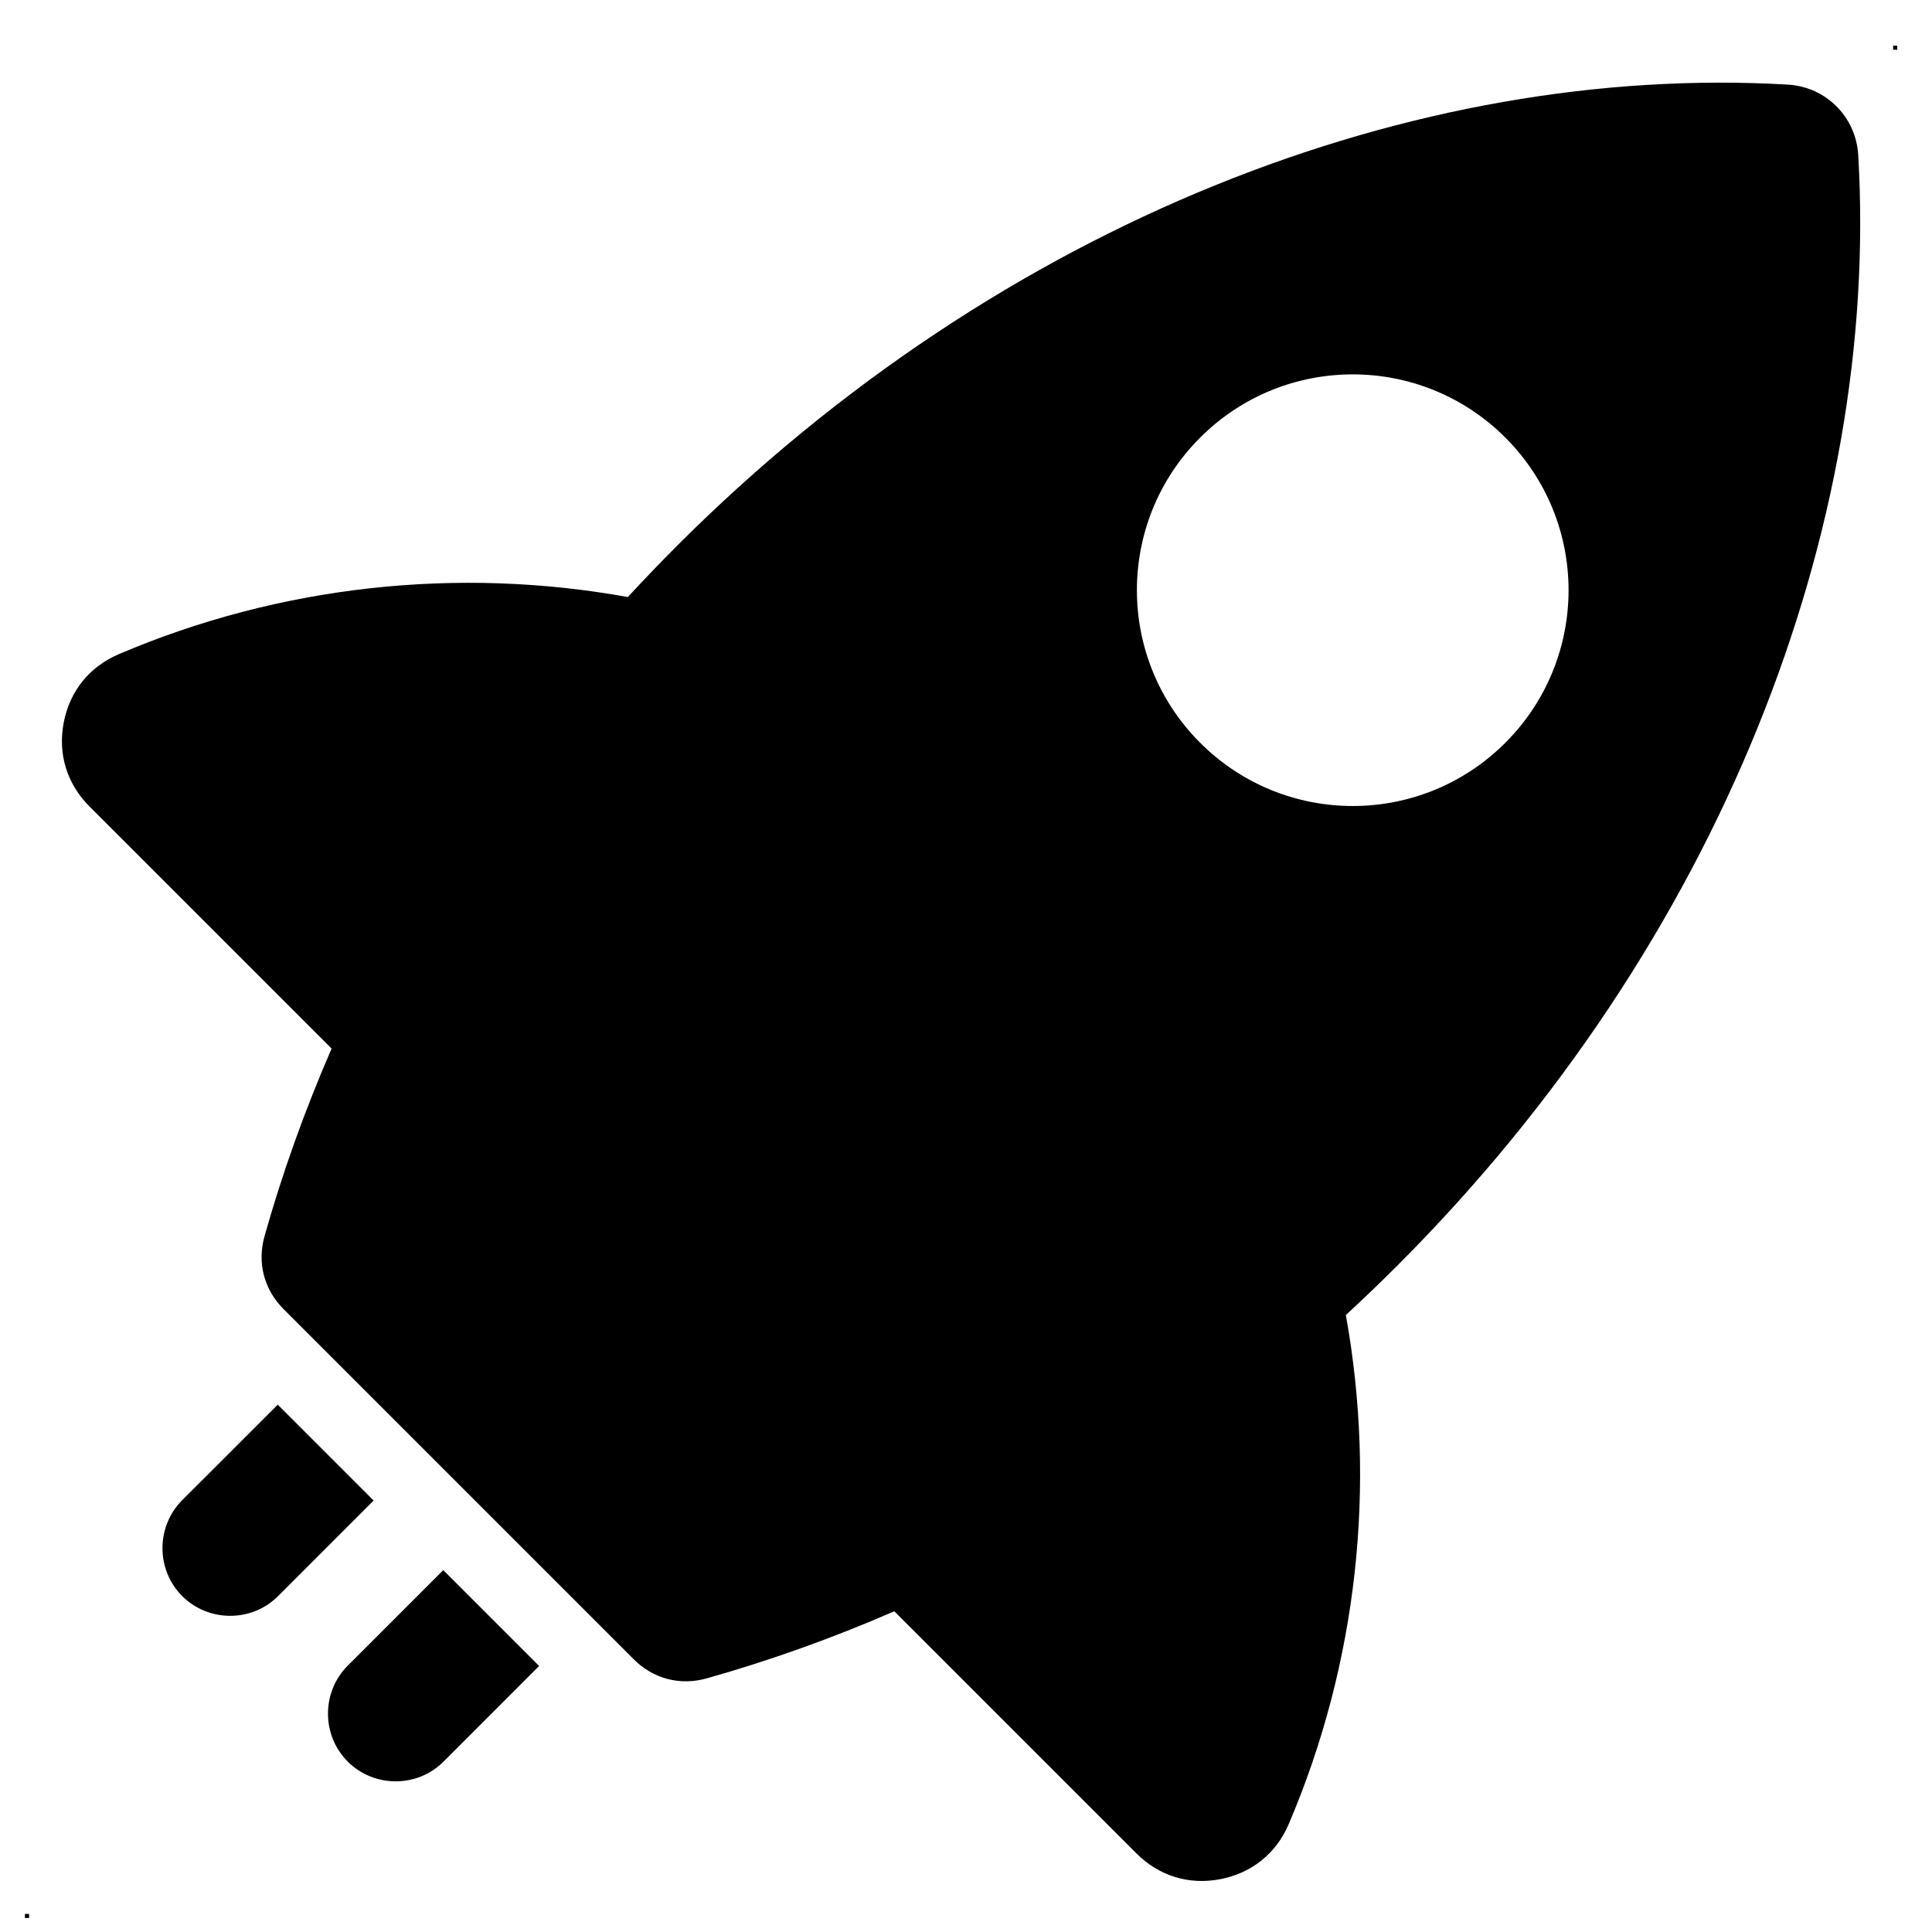 <svg width="39" height="39" viewBox="0 0 39 39" fill="none" xmlns="http://www.w3.org/2000/svg">
<path fill-rule="evenodd" clip-rule="evenodd" d="M0.586 38.717H0.503H0.503V38.635H0.503H0.586H0.587V38.717H0.586ZM12.674 12.052C9.239 11.432 5.657 11.816 2.401 13.204C1.806 13.458 1.41 13.948 1.287 14.583C1.164 15.219 1.349 15.821 1.806 16.279L6.694 21.167C6.15 22.417 5.699 23.681 5.341 24.95C5.188 25.491 5.329 26.032 5.727 26.429C8.081 28.784 10.436 31.139 12.791 33.493C13.188 33.891 13.729 34.032 14.27 33.879C15.539 33.521 16.804 33.069 18.053 32.526L22.941 37.414C23.399 37.871 24.002 38.056 24.637 37.933C25.272 37.809 25.762 37.414 26.016 36.819C27.404 33.563 27.788 29.981 27.168 26.546C27.518 26.222 27.864 25.891 28.205 25.55C34.748 19.007 37.949 10.63 37.511 3.13C37.466 2.36 36.86 1.753 36.09 1.708C28.59 1.271 20.213 4.472 13.67 11.014C13.329 11.356 12.997 11.702 12.674 12.052L12.674 12.052ZM5.607 28.355L3.678 30.283C3.147 30.815 3.147 31.688 3.678 32.219V32.219C4.21 32.75 5.082 32.751 5.614 32.219L7.542 30.29L5.607 28.355ZM8.948 31.695L7.019 33.624C6.488 34.155 6.488 35.029 7.019 35.559V35.56C7.55 36.091 8.422 36.092 8.954 35.56L10.883 33.63L8.948 31.695ZM30.387 8.833C28.686 7.132 25.928 7.132 24.227 8.833C22.524 10.535 22.524 13.292 24.227 14.994C25.928 16.696 28.686 16.696 30.387 14.994C32.089 13.292 32.089 10.535 30.387 8.833ZM38.215 0.922H38.215H38.297H38.298V1.005H38.297H38.215H38.215V0.922Z" fill="black"/>
</svg>
